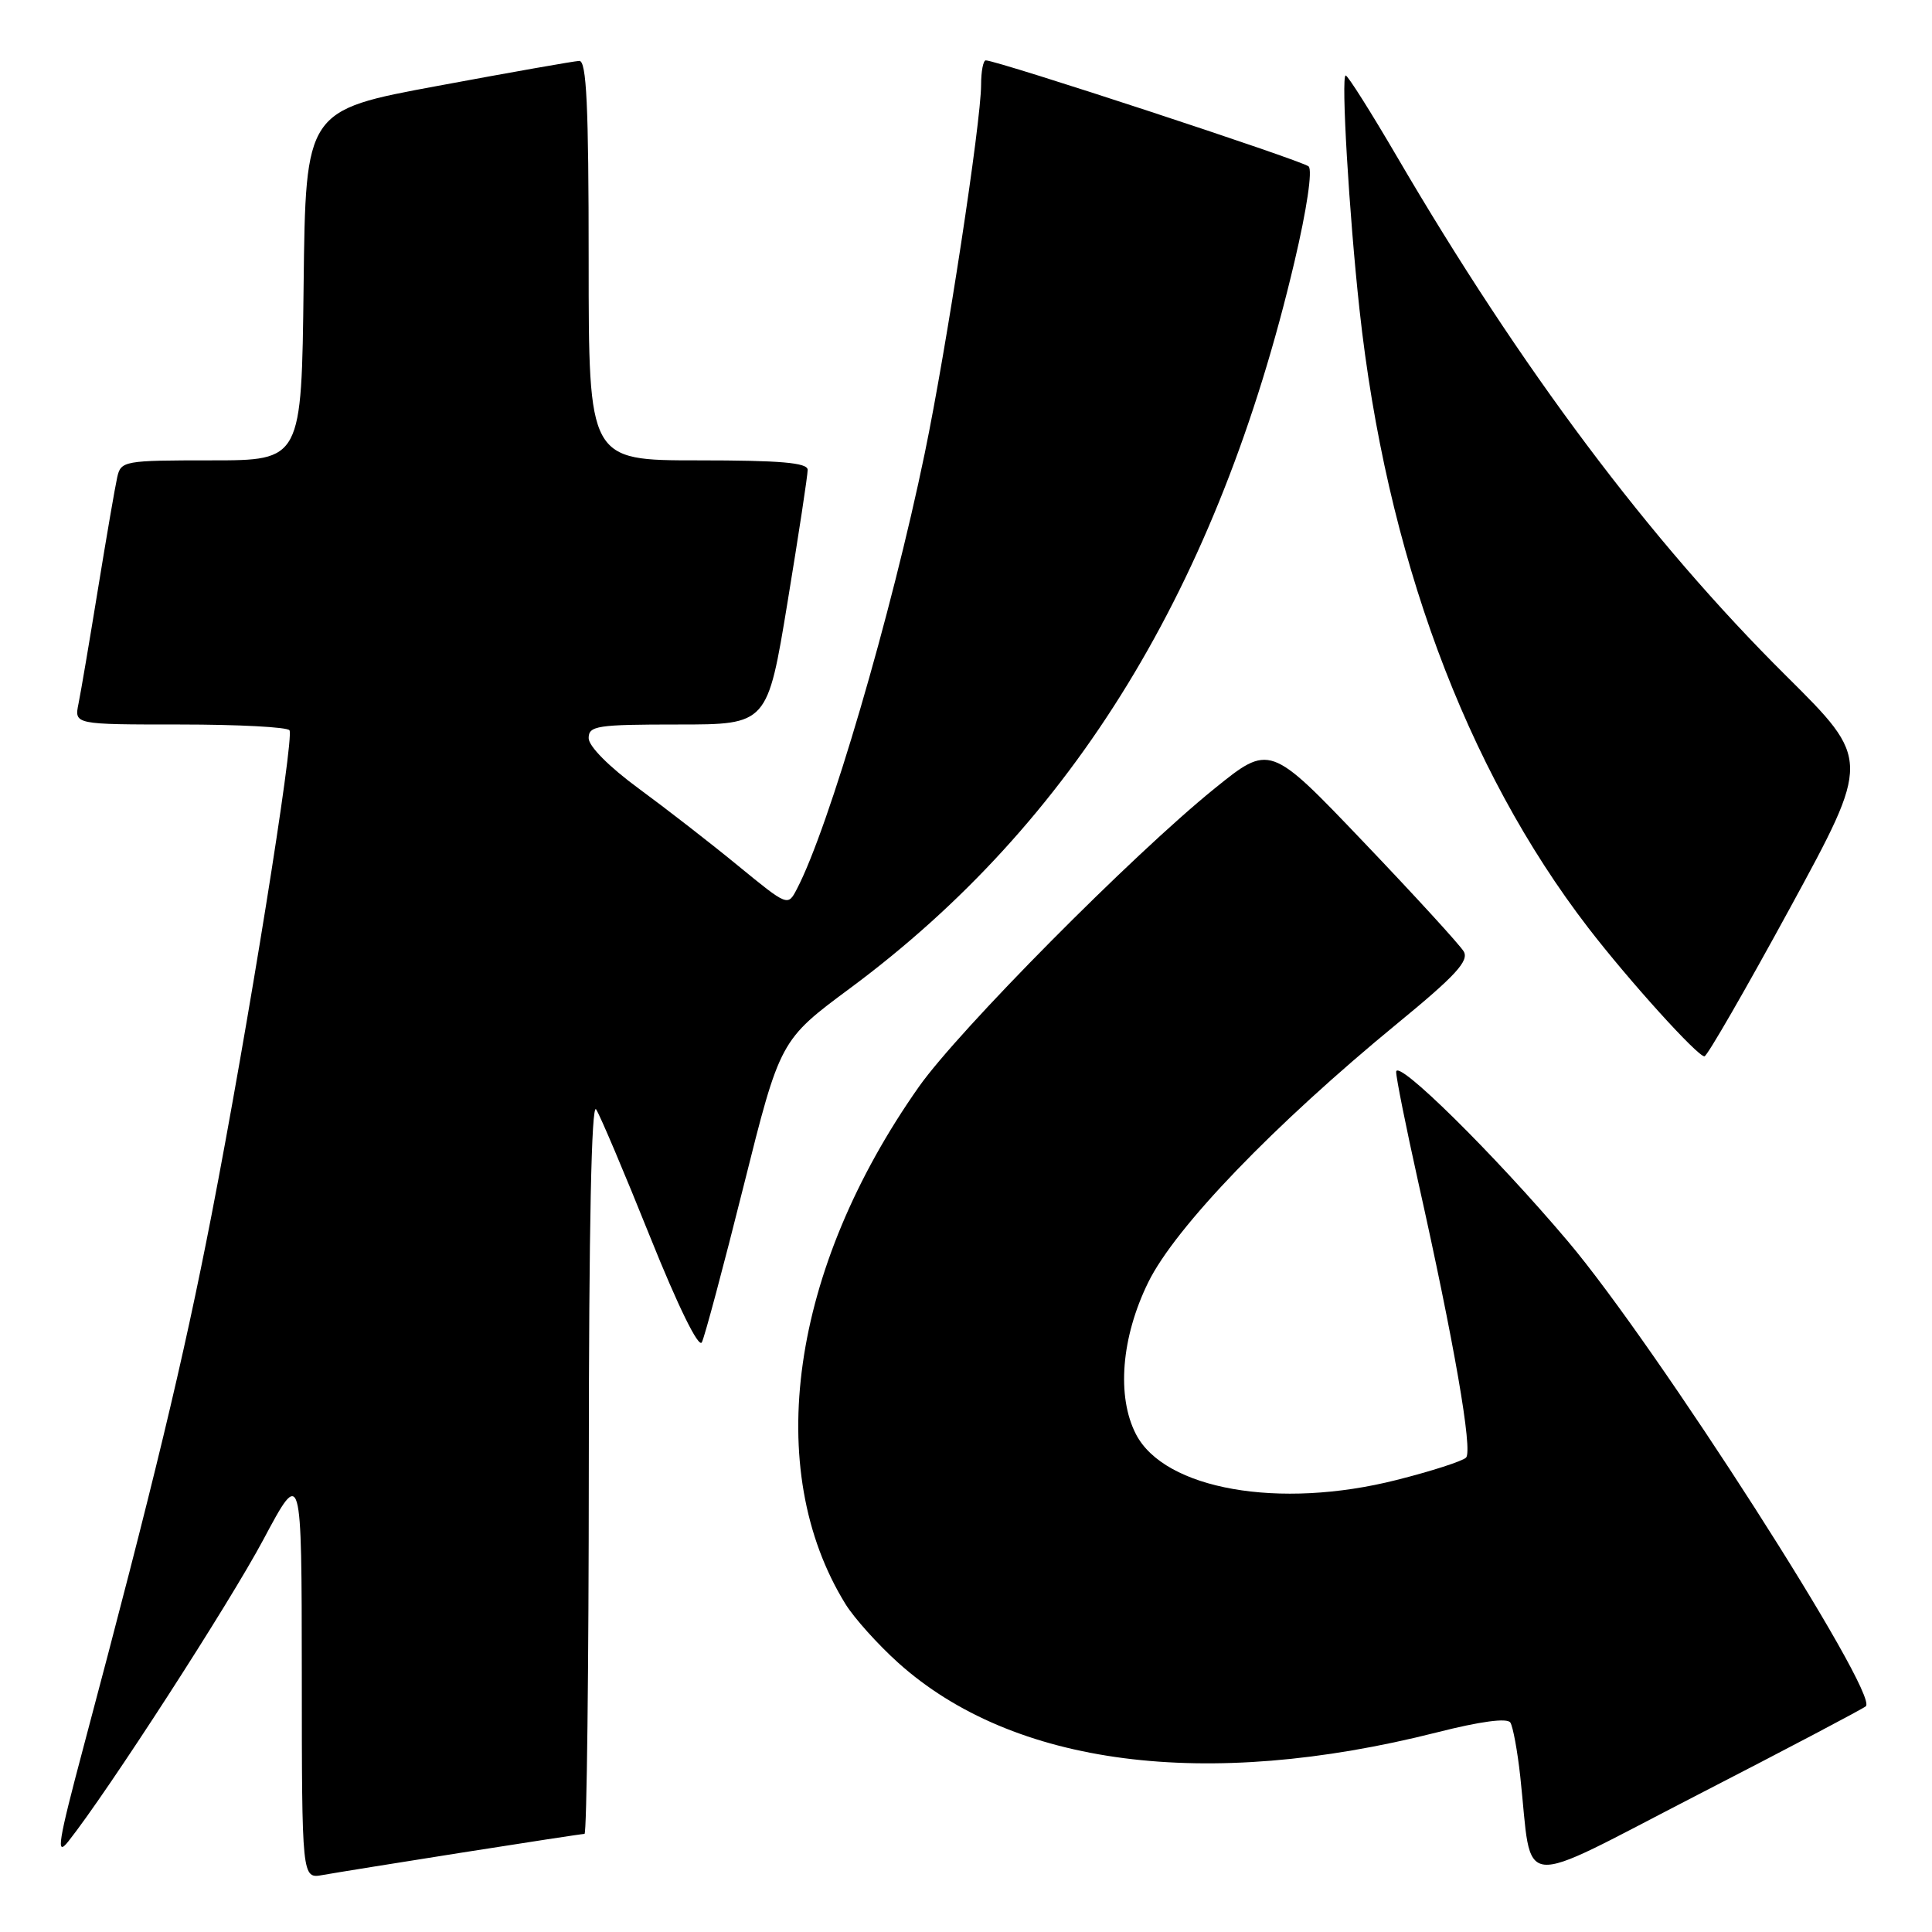 <?xml version="1.0" encoding="UTF-8" standalone="no"?>
<!DOCTYPE svg PUBLIC "-//W3C//DTD SVG 1.1//EN" "http://www.w3.org/Graphics/SVG/1.1/DTD/svg11.dtd" >
<svg xmlns="http://www.w3.org/2000/svg" xmlns:xlink="http://www.w3.org/1999/xlink" version="1.1" viewBox="0 0 256 256">
 <g >
 <path fill="currentColor"
d=" M 61.20 245.48 C 69.83 244.12 77.14 243.00 77.45 243.00 C 77.75 243.00 78.01 221.06 78.02 194.25 C 78.03 162.58 78.37 146.03 78.99 147.00 C 79.53 147.82 82.74 155.41 86.13 163.86 C 89.86 173.15 92.58 178.68 93.00 177.86 C 93.38 177.11 95.87 167.80 98.53 157.16 C 103.37 137.82 103.37 137.82 112.69 130.91 C 142.26 108.97 161.39 77.69 171.52 34.70 C 173.16 27.76 173.93 22.55 173.40 22.05 C 172.60 21.29 132.13 8.00 130.62 8.00 C 130.28 8.00 130.00 9.46 130.00 11.25 C 129.99 16.20 125.44 46.01 122.54 60.03 C 118.11 81.45 109.82 109.73 105.59 117.80 C 104.39 120.11 104.38 120.10 97.83 114.74 C 94.23 111.78 88.29 107.17 84.64 104.49 C 80.70 101.60 78.00 98.88 78.00 97.81 C 78.00 96.17 79.09 96.00 89.85 96.00 C 101.69 96.00 101.69 96.00 104.36 79.75 C 105.83 70.81 107.03 62.94 107.02 62.25 C 107.00 61.31 103.42 61.00 92.50 61.00 C 78.00 61.00 78.00 61.00 78.00 34.50 C 78.00 13.93 77.72 8.01 76.75 8.07 C 76.06 8.10 67.62 9.59 58.00 11.38 C 40.50 14.62 40.50 14.62 40.23 37.81 C 39.96 61.00 39.96 61.00 28.00 61.00 C 16.41 61.00 16.02 61.07 15.53 63.25 C 15.25 64.49 14.11 71.12 12.99 78.00 C 11.87 84.88 10.71 91.74 10.40 93.25 C 9.84 96.00 9.84 96.00 23.86 96.00 C 31.57 96.00 38.10 96.34 38.36 96.77 C 39.01 97.83 32.82 136.34 28.03 161.00 C 24.27 180.32 20.41 196.37 11.06 231.50 C 7.69 244.15 7.38 246.11 9.05 244.00 C 14.24 237.46 30.38 212.48 34.90 204.00 C 39.97 194.50 39.97 194.50 39.99 221.72 C 40.00 248.95 40.00 248.95 42.75 248.45 C 44.26 248.18 52.56 246.84 61.20 245.48 Z  M 247.23 226.09 C 249.04 224.49 219.47 178.34 207.77 164.50 C 197.99 152.93 185.00 140.12 185.00 142.04 C 185.00 142.86 186.31 149.37 187.90 156.52 C 192.68 177.87 195.17 192.23 194.26 193.14 C 193.79 193.61 189.64 194.95 185.03 196.11 C 169.51 200.04 154.31 197.36 150.52 190.04 C 147.94 185.04 148.57 177.20 152.15 169.91 C 155.72 162.63 168.82 149.02 185.21 135.57 C 192.88 129.28 194.68 127.31 193.95 126.07 C 193.44 125.21 187.45 118.66 180.64 111.53 C 168.26 98.56 168.26 98.56 160.88 104.53 C 150.05 113.29 127.04 136.51 121.76 144.00 C 104.75 168.17 100.99 194.68 112.04 212.56 C 113.18 214.40 116.31 217.89 119.01 220.32 C 134.22 233.99 159.77 237.30 190.40 229.55 C 196.19 228.08 199.73 227.61 200.13 228.25 C 200.48 228.80 201.07 232.00 201.44 235.37 C 203.11 250.70 200.49 250.42 224.88 237.86 C 236.77 231.74 246.83 226.44 247.23 226.09 Z  M 237.19 120.31 C 247.88 100.68 247.88 100.68 236.69 89.57 C 218.58 71.60 201.52 48.84 185.09 20.73 C 181.64 14.83 178.59 10.00 178.31 10.00 C 177.68 10.00 178.76 28.40 180.14 41.00 C 183.67 73.42 194.16 101.76 210.46 122.95 C 215.86 129.96 224.95 140.01 225.85 139.97 C 226.21 139.95 231.31 131.10 237.19 120.31 Z "/>
</g>
</svg>